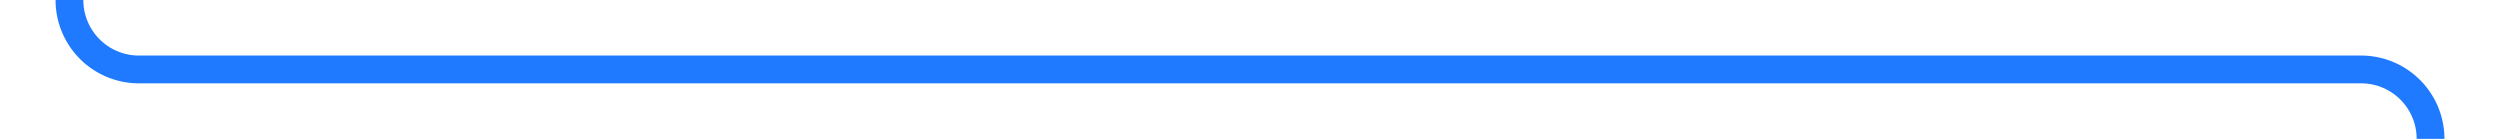 ﻿<?xml version="1.0" encoding="utf-8"?>
<svg version="1.1" xmlns:xlink="http://www.w3.org/1999/xlink" width="180px" height="10px" preserveAspectRatio="xMinYMid meet" viewBox="136 1986  180 8" xmlns="http://www.w3.org/2000/svg">
  <path d="M 314 1097  L 146 1097  A 5 5 0 0 0 141 1102 L 141 1985  A 5 5 0 0 0 146 1990 L 306 1990  A 5 5 0 0 1 311 1995 L 311 2004  " stroke-width="2" stroke="#1f7aff" fill="none" />
  <path d="M 315.293 1998.893  L 311 2003.186  L 306.707 1998.893  L 305.293 2000.307  L 310.293 2005.307  L 311 2006.014  L 311.707 2005.307  L 316.707 2000.307  L 315.293 1998.893  Z " fill-rule="nonzero" fill="#1f7aff" stroke="none" />
</svg>